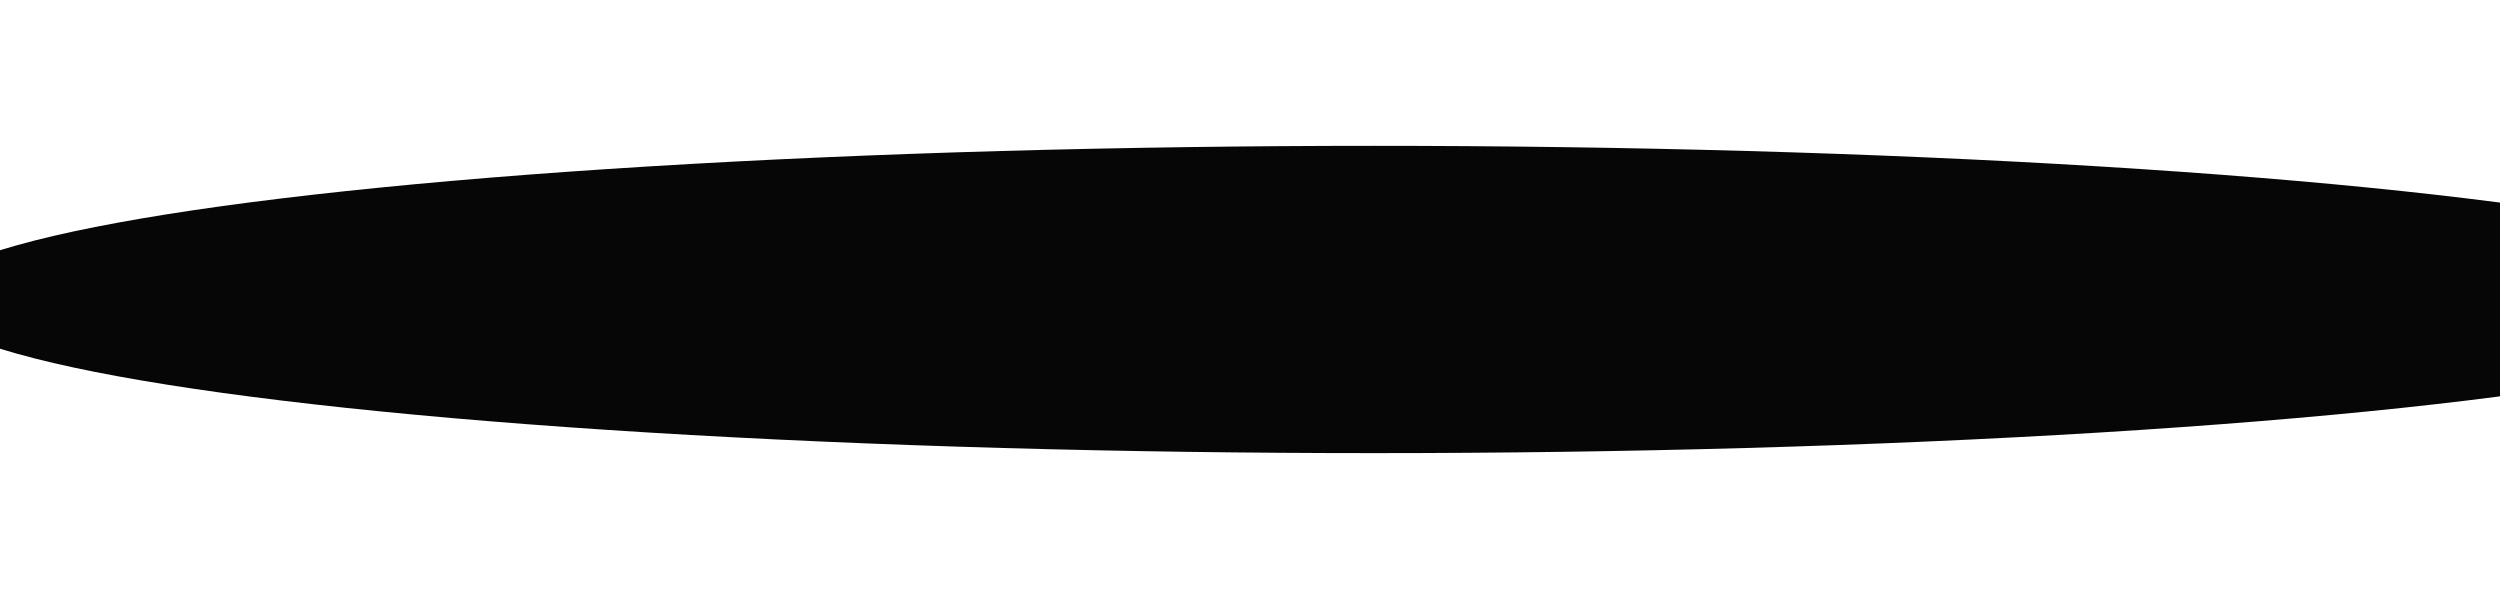 <svg width="1440" height="345" viewBox="0 0 1440 345" fill="none" xmlns="http://www.w3.org/2000/svg">
    <g filter="url(#filter0_f_206_145)">
        <ellipse cx="791.5" cy="172.5" rx="835.5" ry="88.5" fill="#060606"/>
    </g>
    <defs>
        <filter id="filter0_f_206_145" x="-128" y="0" width="1839" height="345" filterUnits="userSpaceOnUse" color-interpolation-filters="sRGB">
            <feFlood flood-opacity="0" result="BackgroundImageFix"/>
            <feBlend mode="normal" in="SourceGraphic" in2="BackgroundImageFix" result="shape"/>
            <feGaussianBlur stdDeviation="42" result="effect1_foregroundBlur_206_145"/>
        </filter>
    </defs>
</svg>
